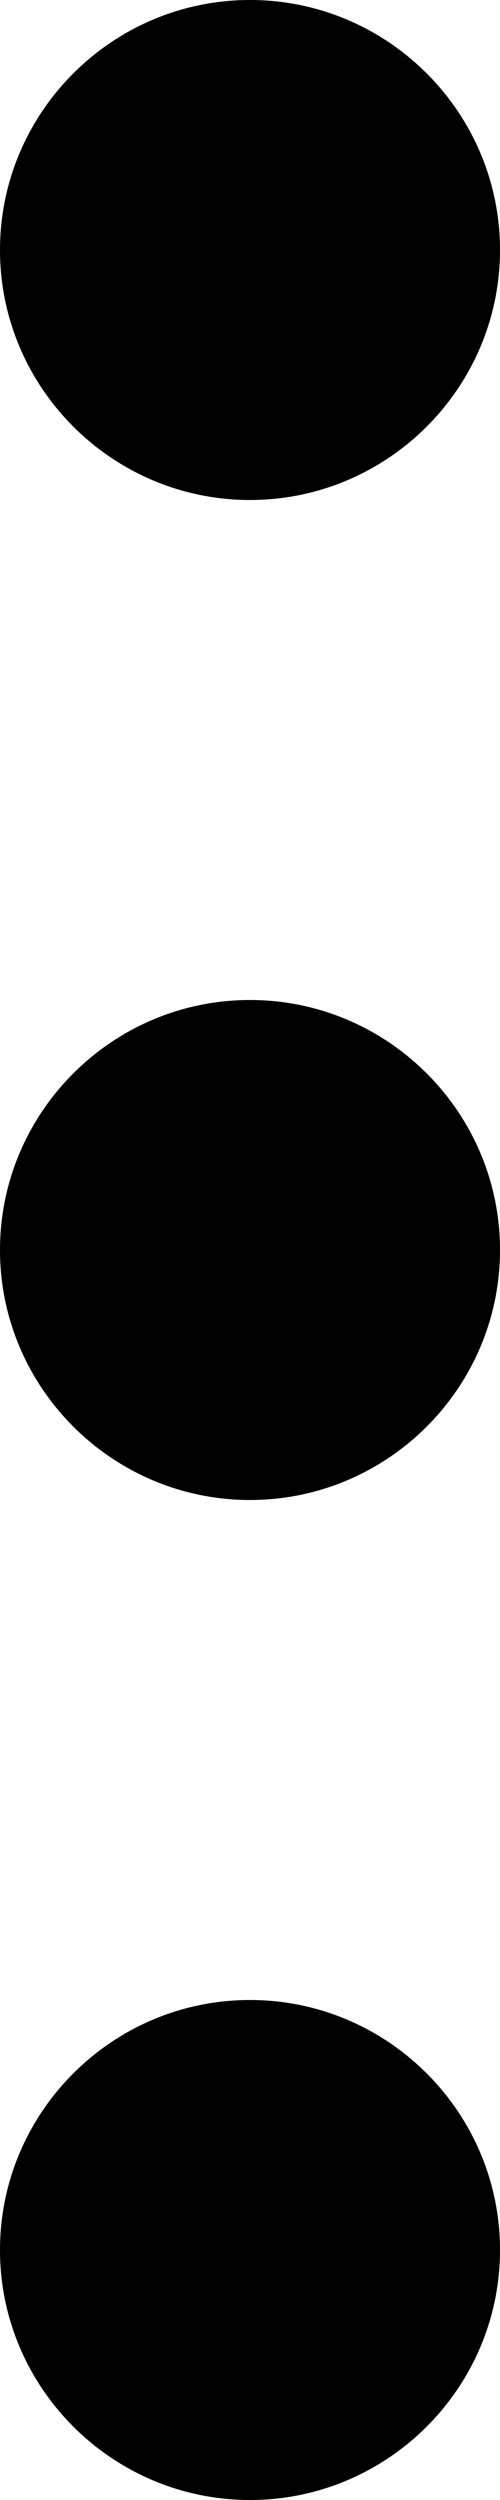 <svg width="2" height="10" viewBox="0 0 2 10" fill="none" xmlns="http://www.w3.org/2000/svg">
<path d="M1 0C0.449 0 0 0.449 0 1C0 1.551 0.449 2 1 2C1.551 2 2 1.551 2 1C2 0.449 1.551 0 1 0ZM1 4C0.449 4 0 4.449 0 5C0 5.551 0.449 6 1 6C1.551 6 2 5.551 2 5C2 4.449 1.551 4 1 4ZM1 8C0.449 8 0 8.449 0 9C0 9.551 0.449 10 1 10C1.551 10 2 9.551 2 9C2 8.449 1.551 8 1 8Z" fill="black"/>
</svg>
